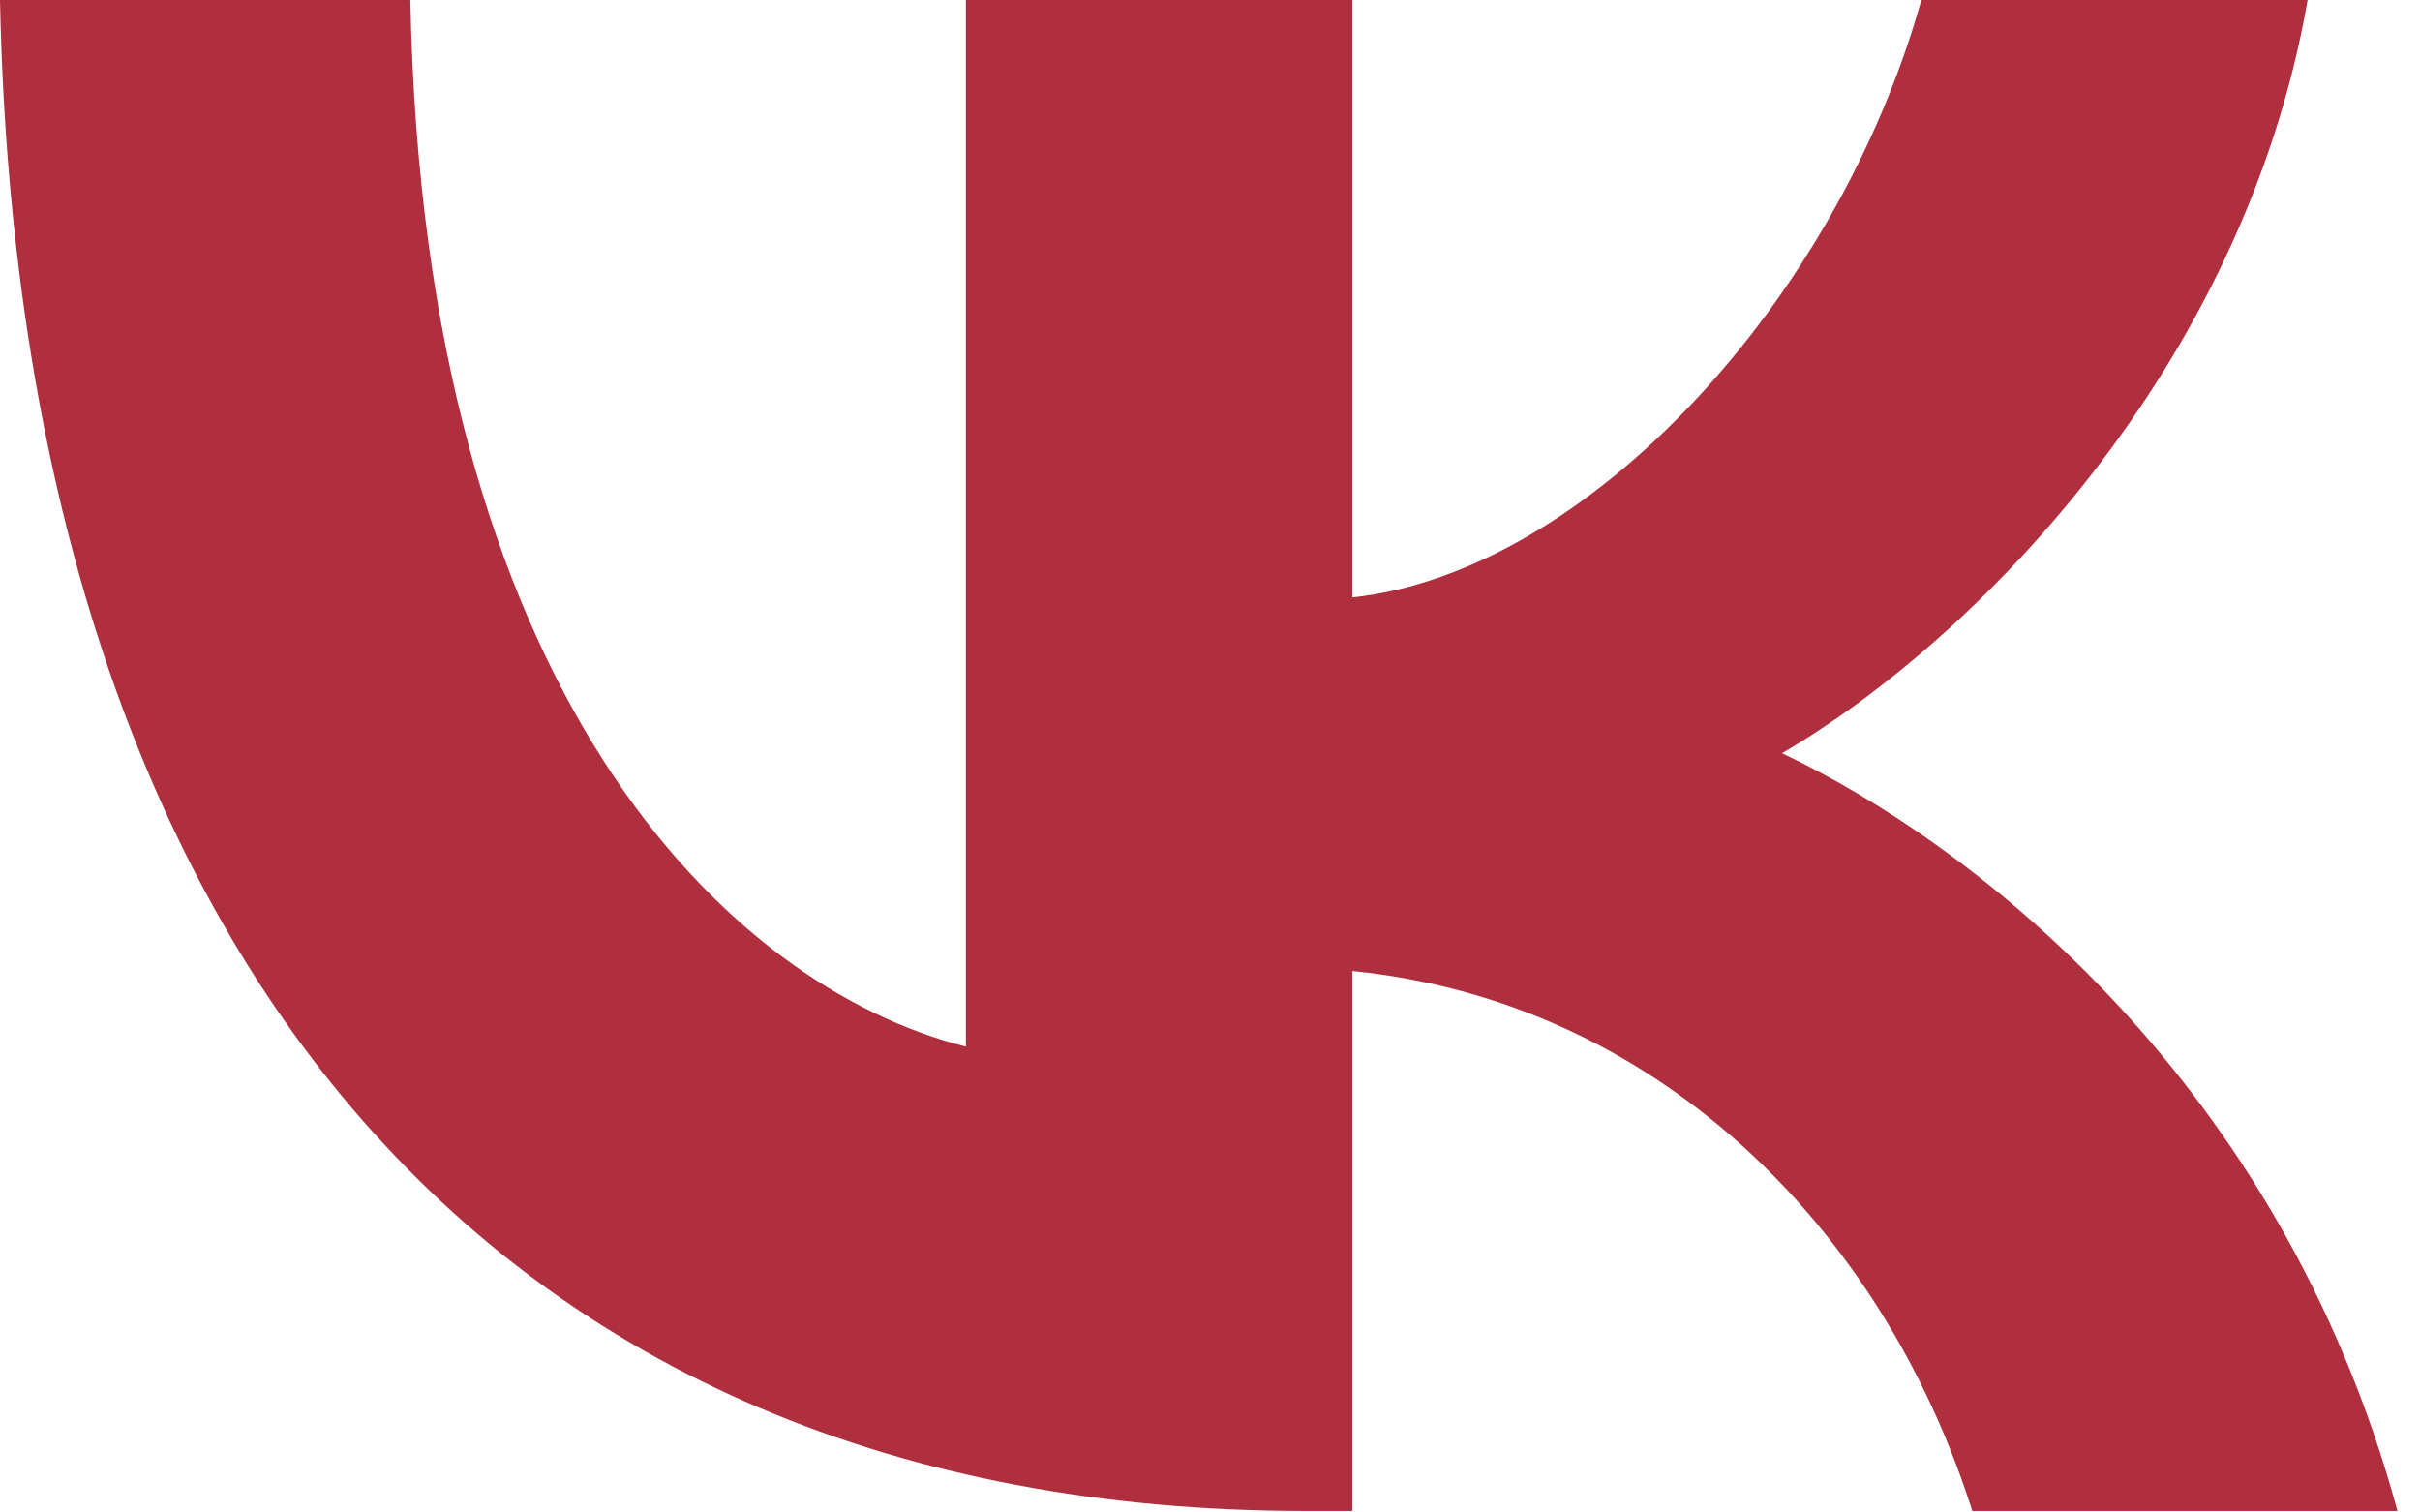 <svg width="16" height="10" viewBox="0 0 16 10" fill="none" xmlns="http://www.w3.org/2000/svg">
<path d="M8.634 9.99C3.218 9.99 0.129 6.24 0 0H2.713C2.802 4.58 4.802 6.52 6.386 6.92V0H8.941V3.95C10.505 3.78 12.148 1.98 12.703 0H15.257C14.832 2.44 13.049 4.24 11.782 4.98C13.049 5.58 15.079 7.15 15.851 9.99H13.04C12.436 8.09 10.931 6.62 8.941 6.42V9.99H8.634Z" fill="#B02F3F"/>
</svg>
